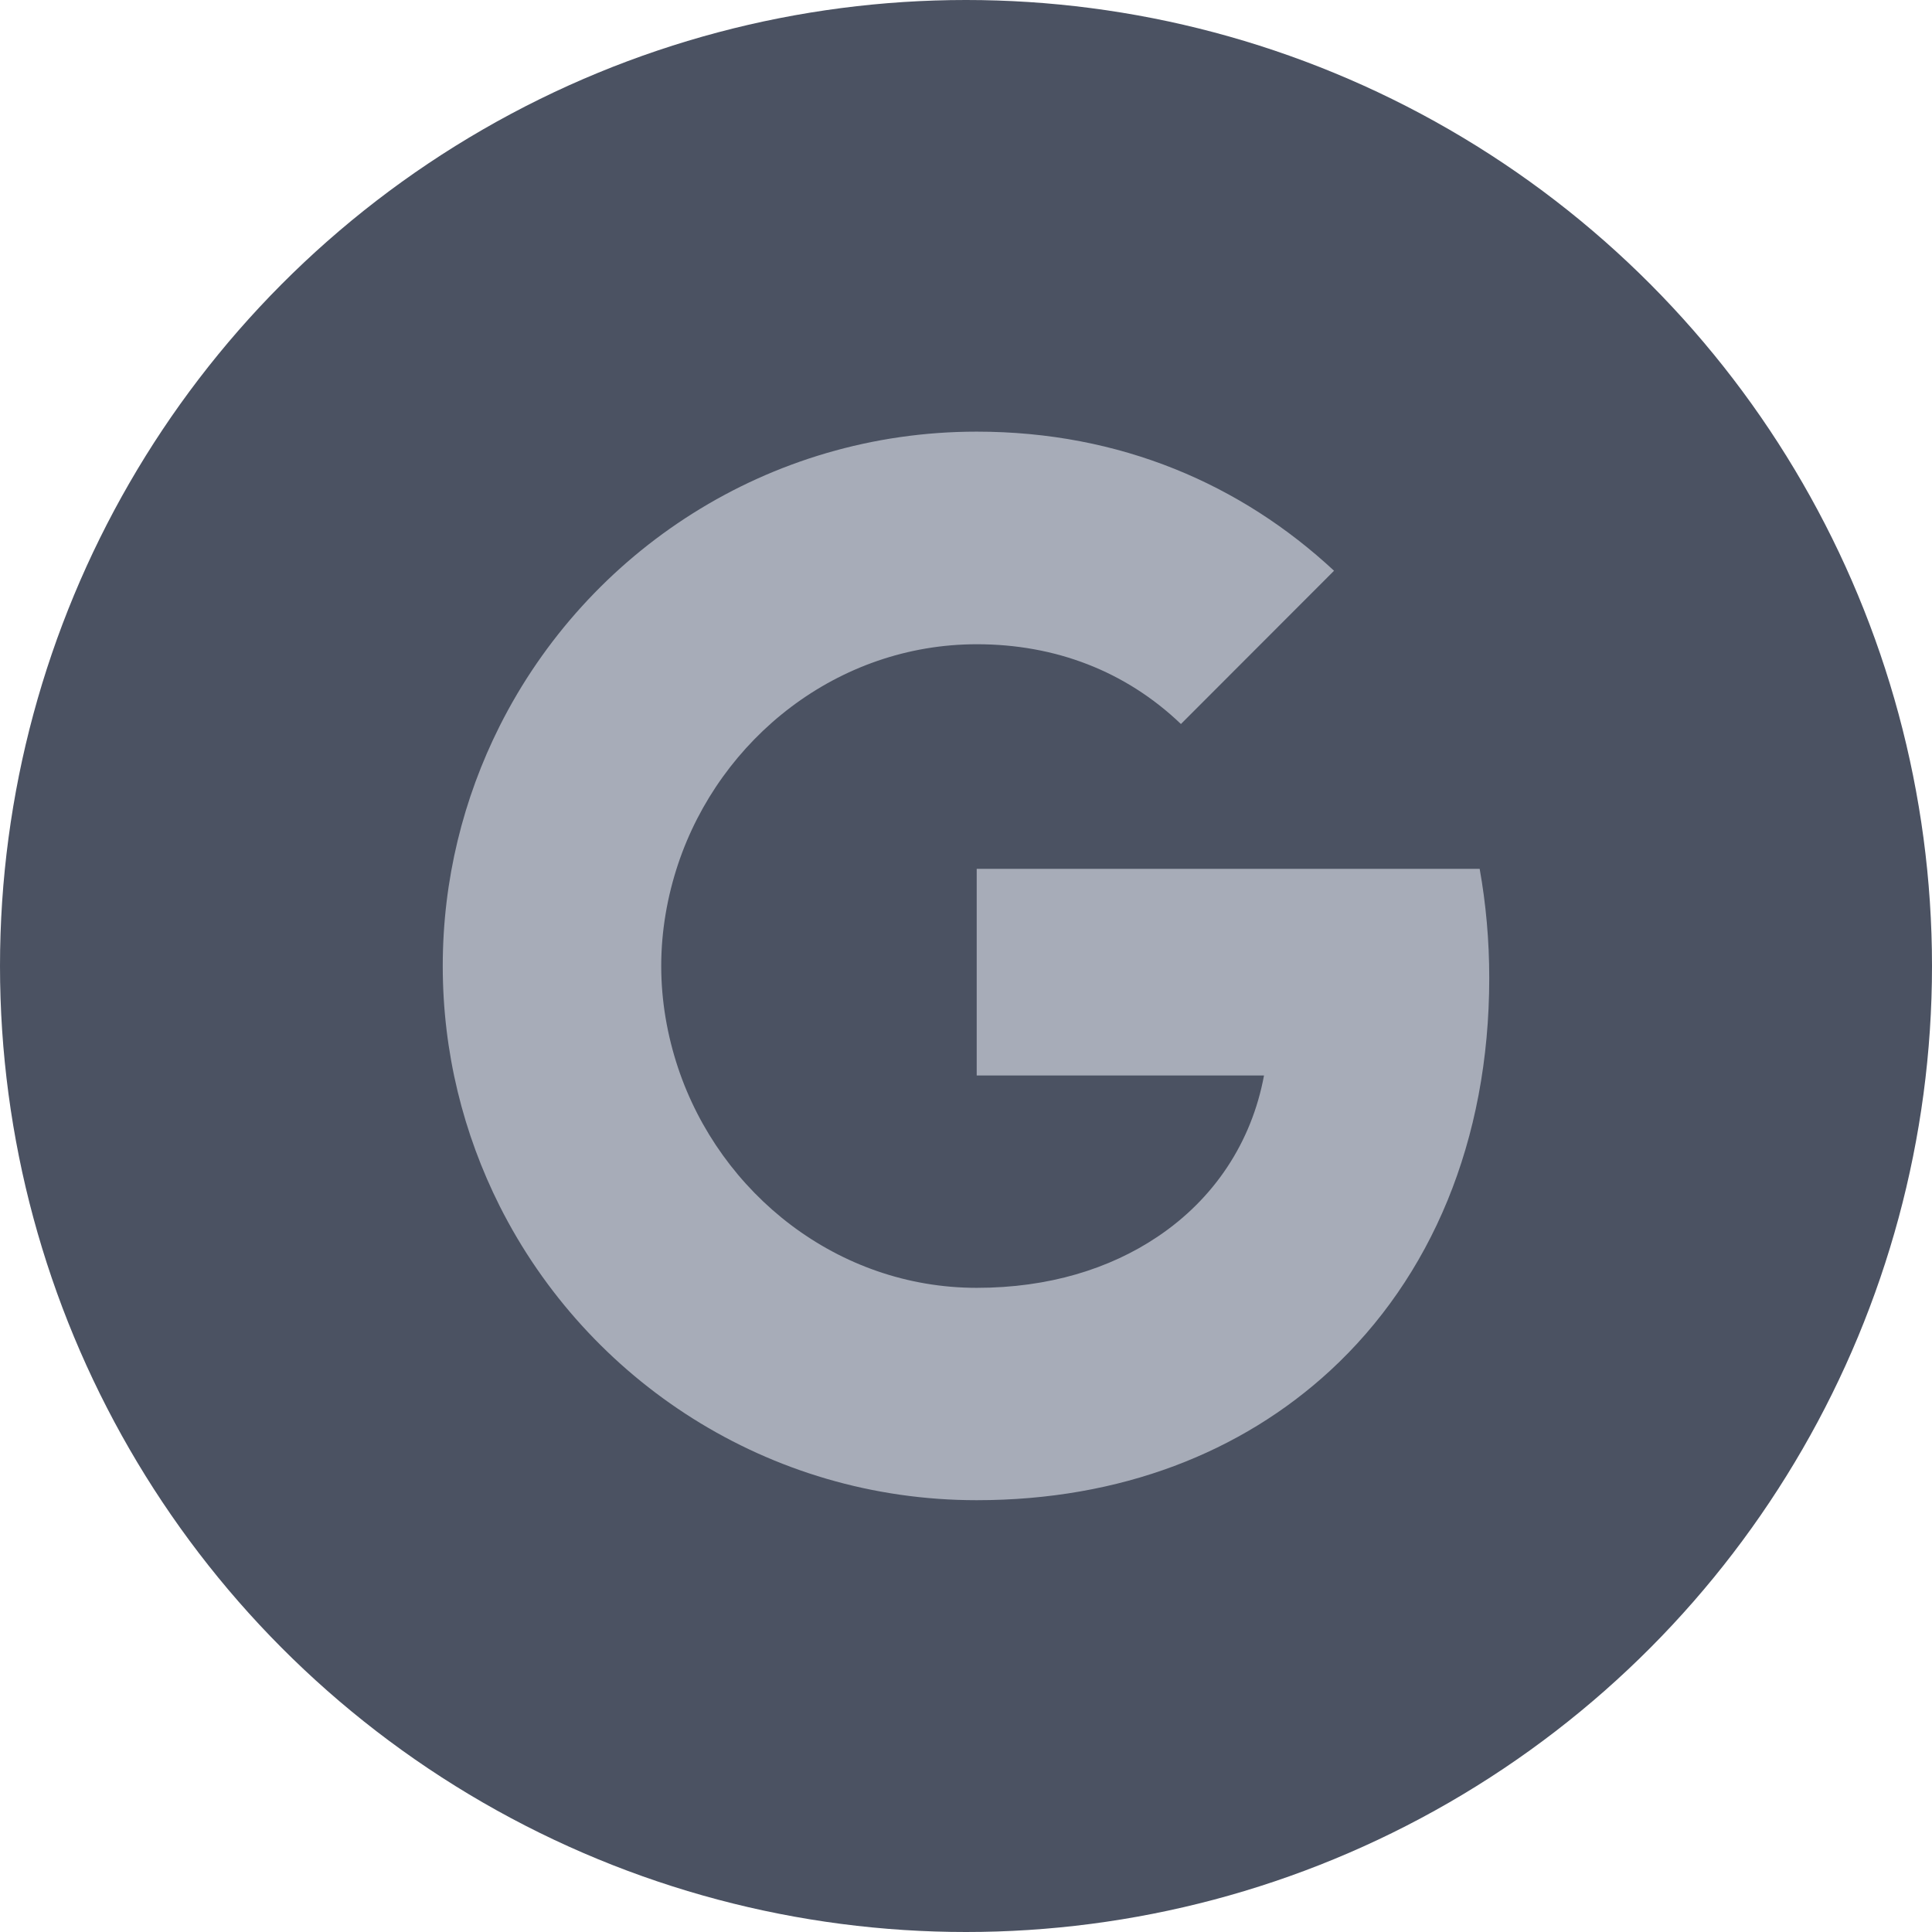<svg width="24" height="24" viewBox="0 0 24 24" fill="none" xmlns="http://www.w3.org/2000/svg">
<circle cx="12" cy="12" r="12" fill="#4B5262"/>
<path d="M16.523 17.027C15.423 18.04 13.923 18.636 12.133 18.636C9.541 18.636 7.298 17.149 6.207 14.982C5.757 14.086 5.5 13.073 5.5 12C5.5 10.928 5.757 9.915 6.207 9.019C7.298 6.849 9.541 5.362 12.133 5.362C13.92 5.362 15.421 6.02 16.572 7.09L14.67 8.994C13.982 8.336 13.108 8.003 12.135 8.003C10.408 8.003 8.945 9.17 8.422 10.738C8.29 11.136 8.214 11.562 8.214 12C8.214 12.439 8.29 12.864 8.422 13.262C8.945 14.831 10.408 15.998 12.133 15.998C13.027 15.998 13.785 15.762 14.378 15.364C15.082 14.893 15.548 14.191 15.702 13.36H12.133V10.793H18.381C18.459 11.229 18.5 11.681 18.5 12.149C18.5 14.172 17.777 15.871 16.523 17.027Z" fill="#A7ACB8"/>
</svg>
